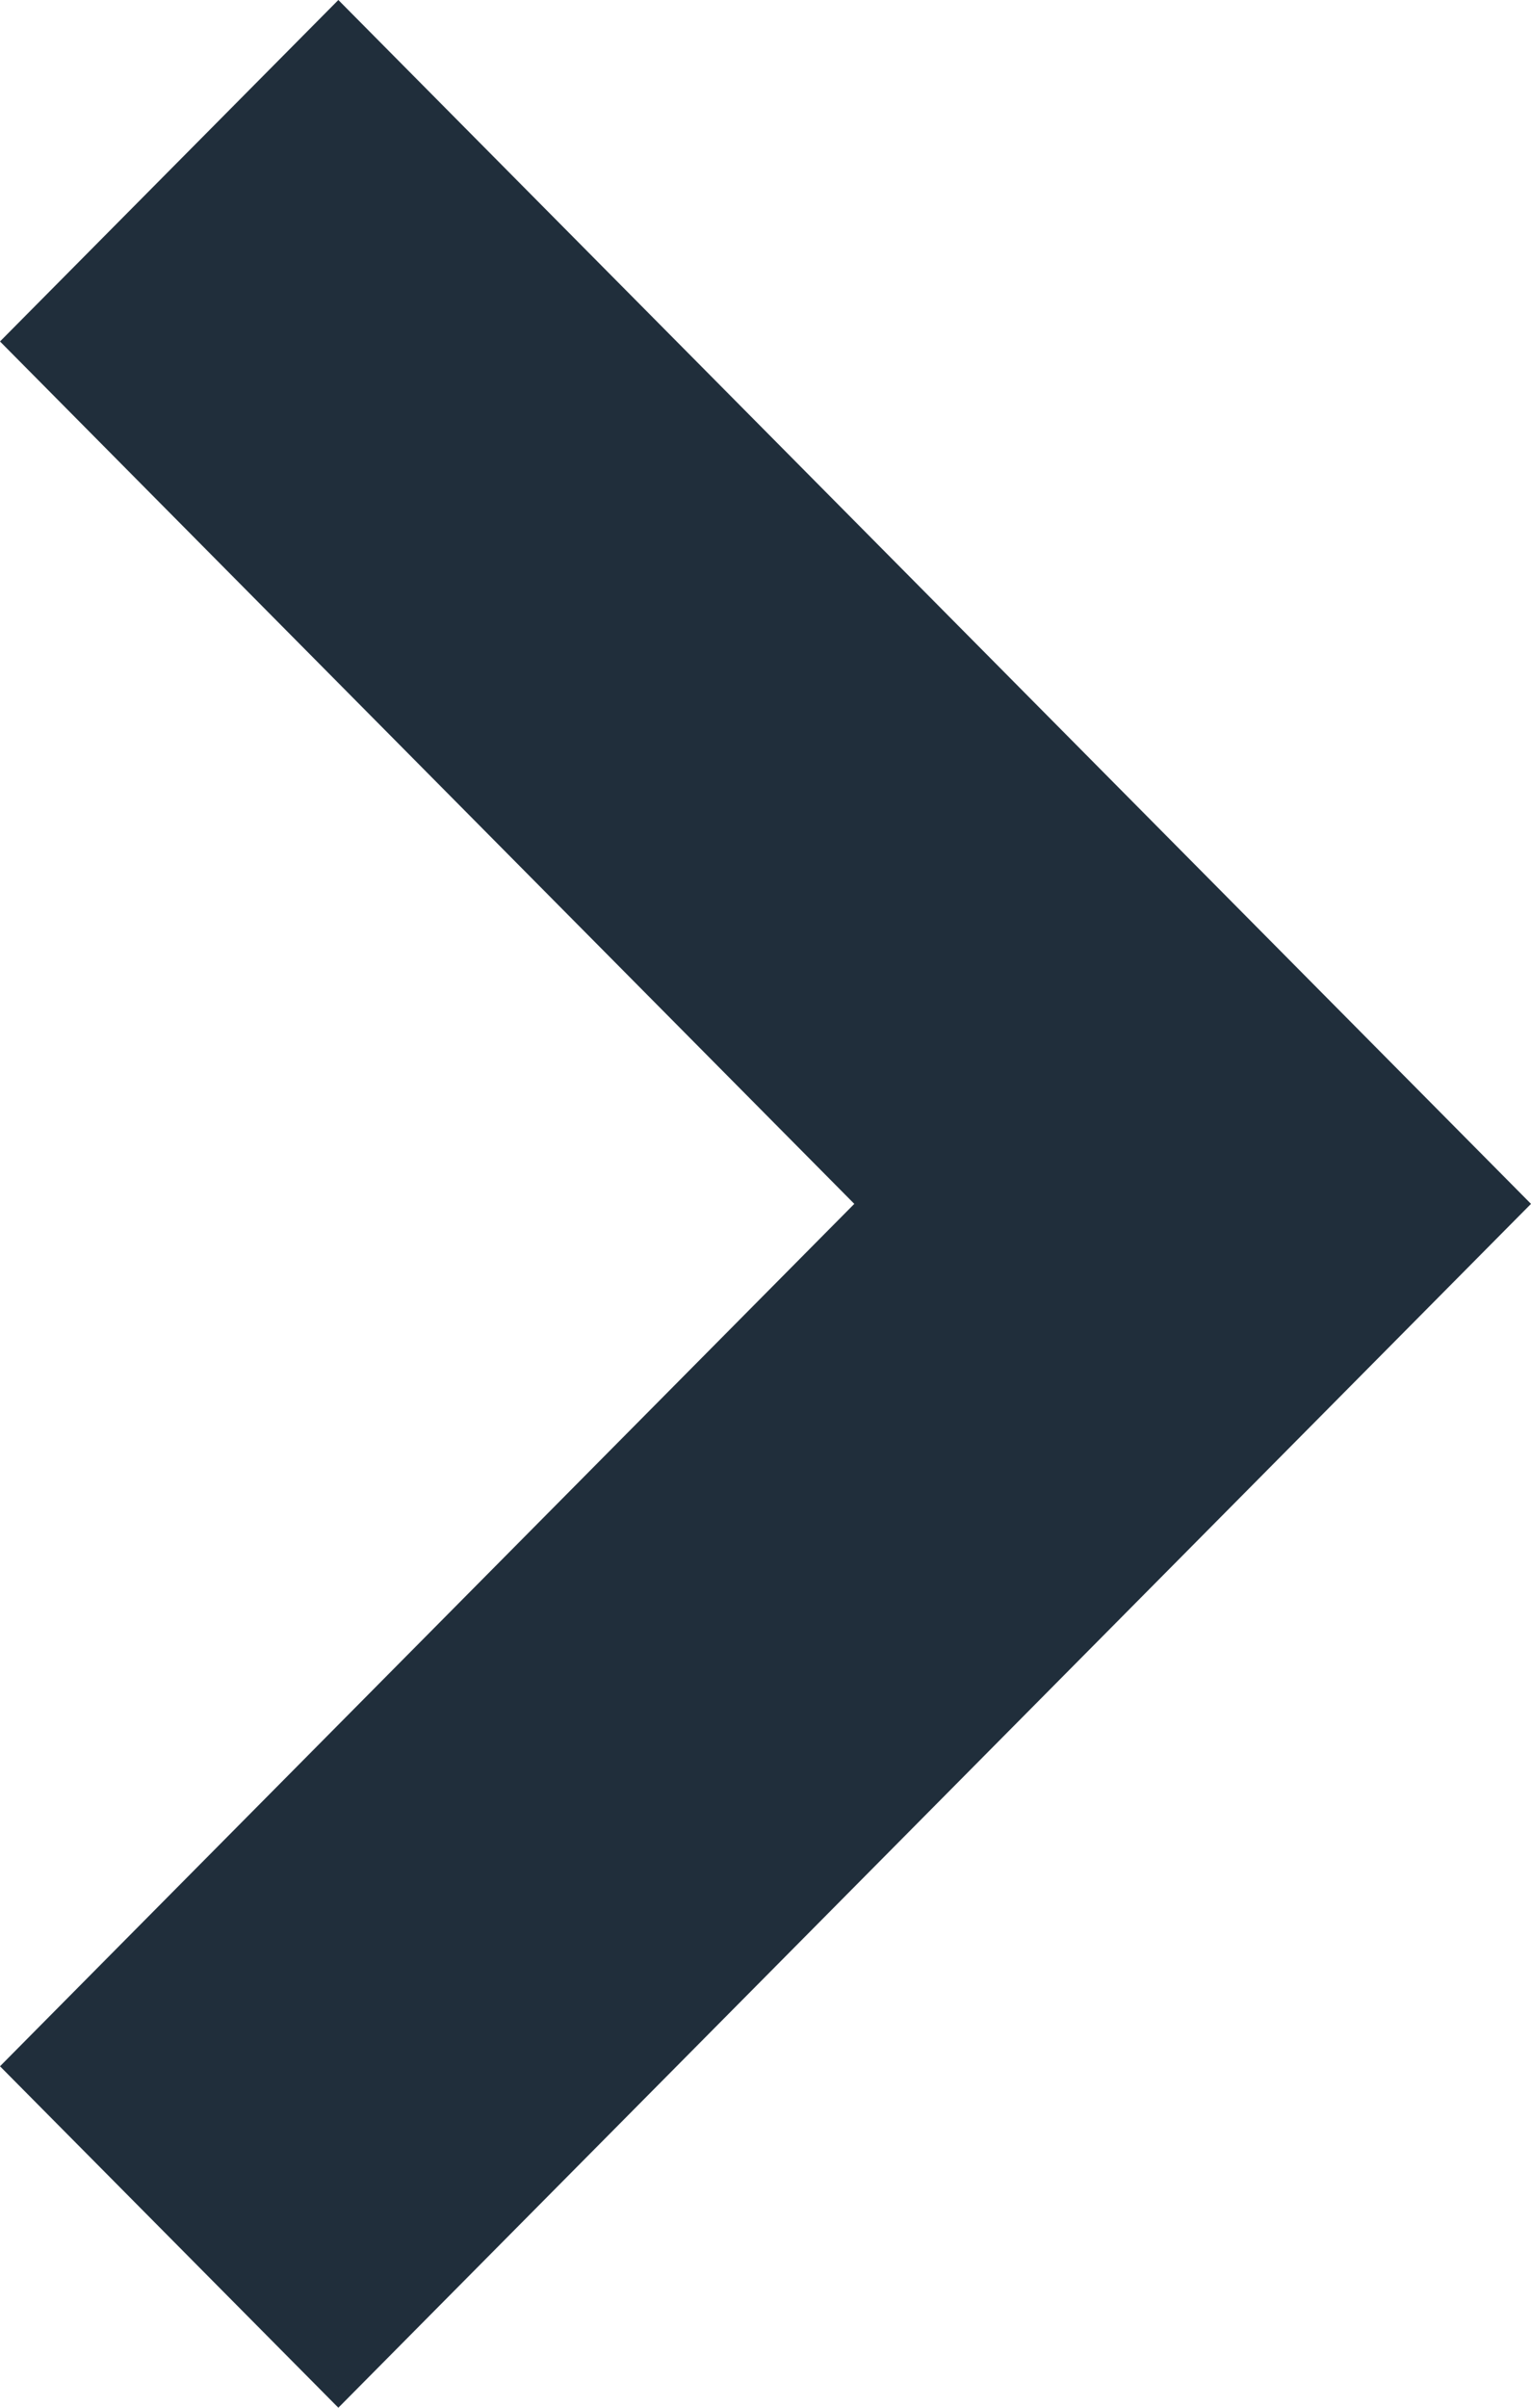 <svg xmlns="http://www.w3.org/2000/svg" preserveAspectRatio="xMidYMid" width="7" height="11" viewBox="0 0 7 11"><defs><style>.cls-1 { fill: #202e3b; fill-rule: evenodd; }</style></defs><path d="M1.547 11L7 5.5 1.547 0 0 1.56 3.906 5.5 0 9.44 1.547 11z" class="cls-1"/></svg>